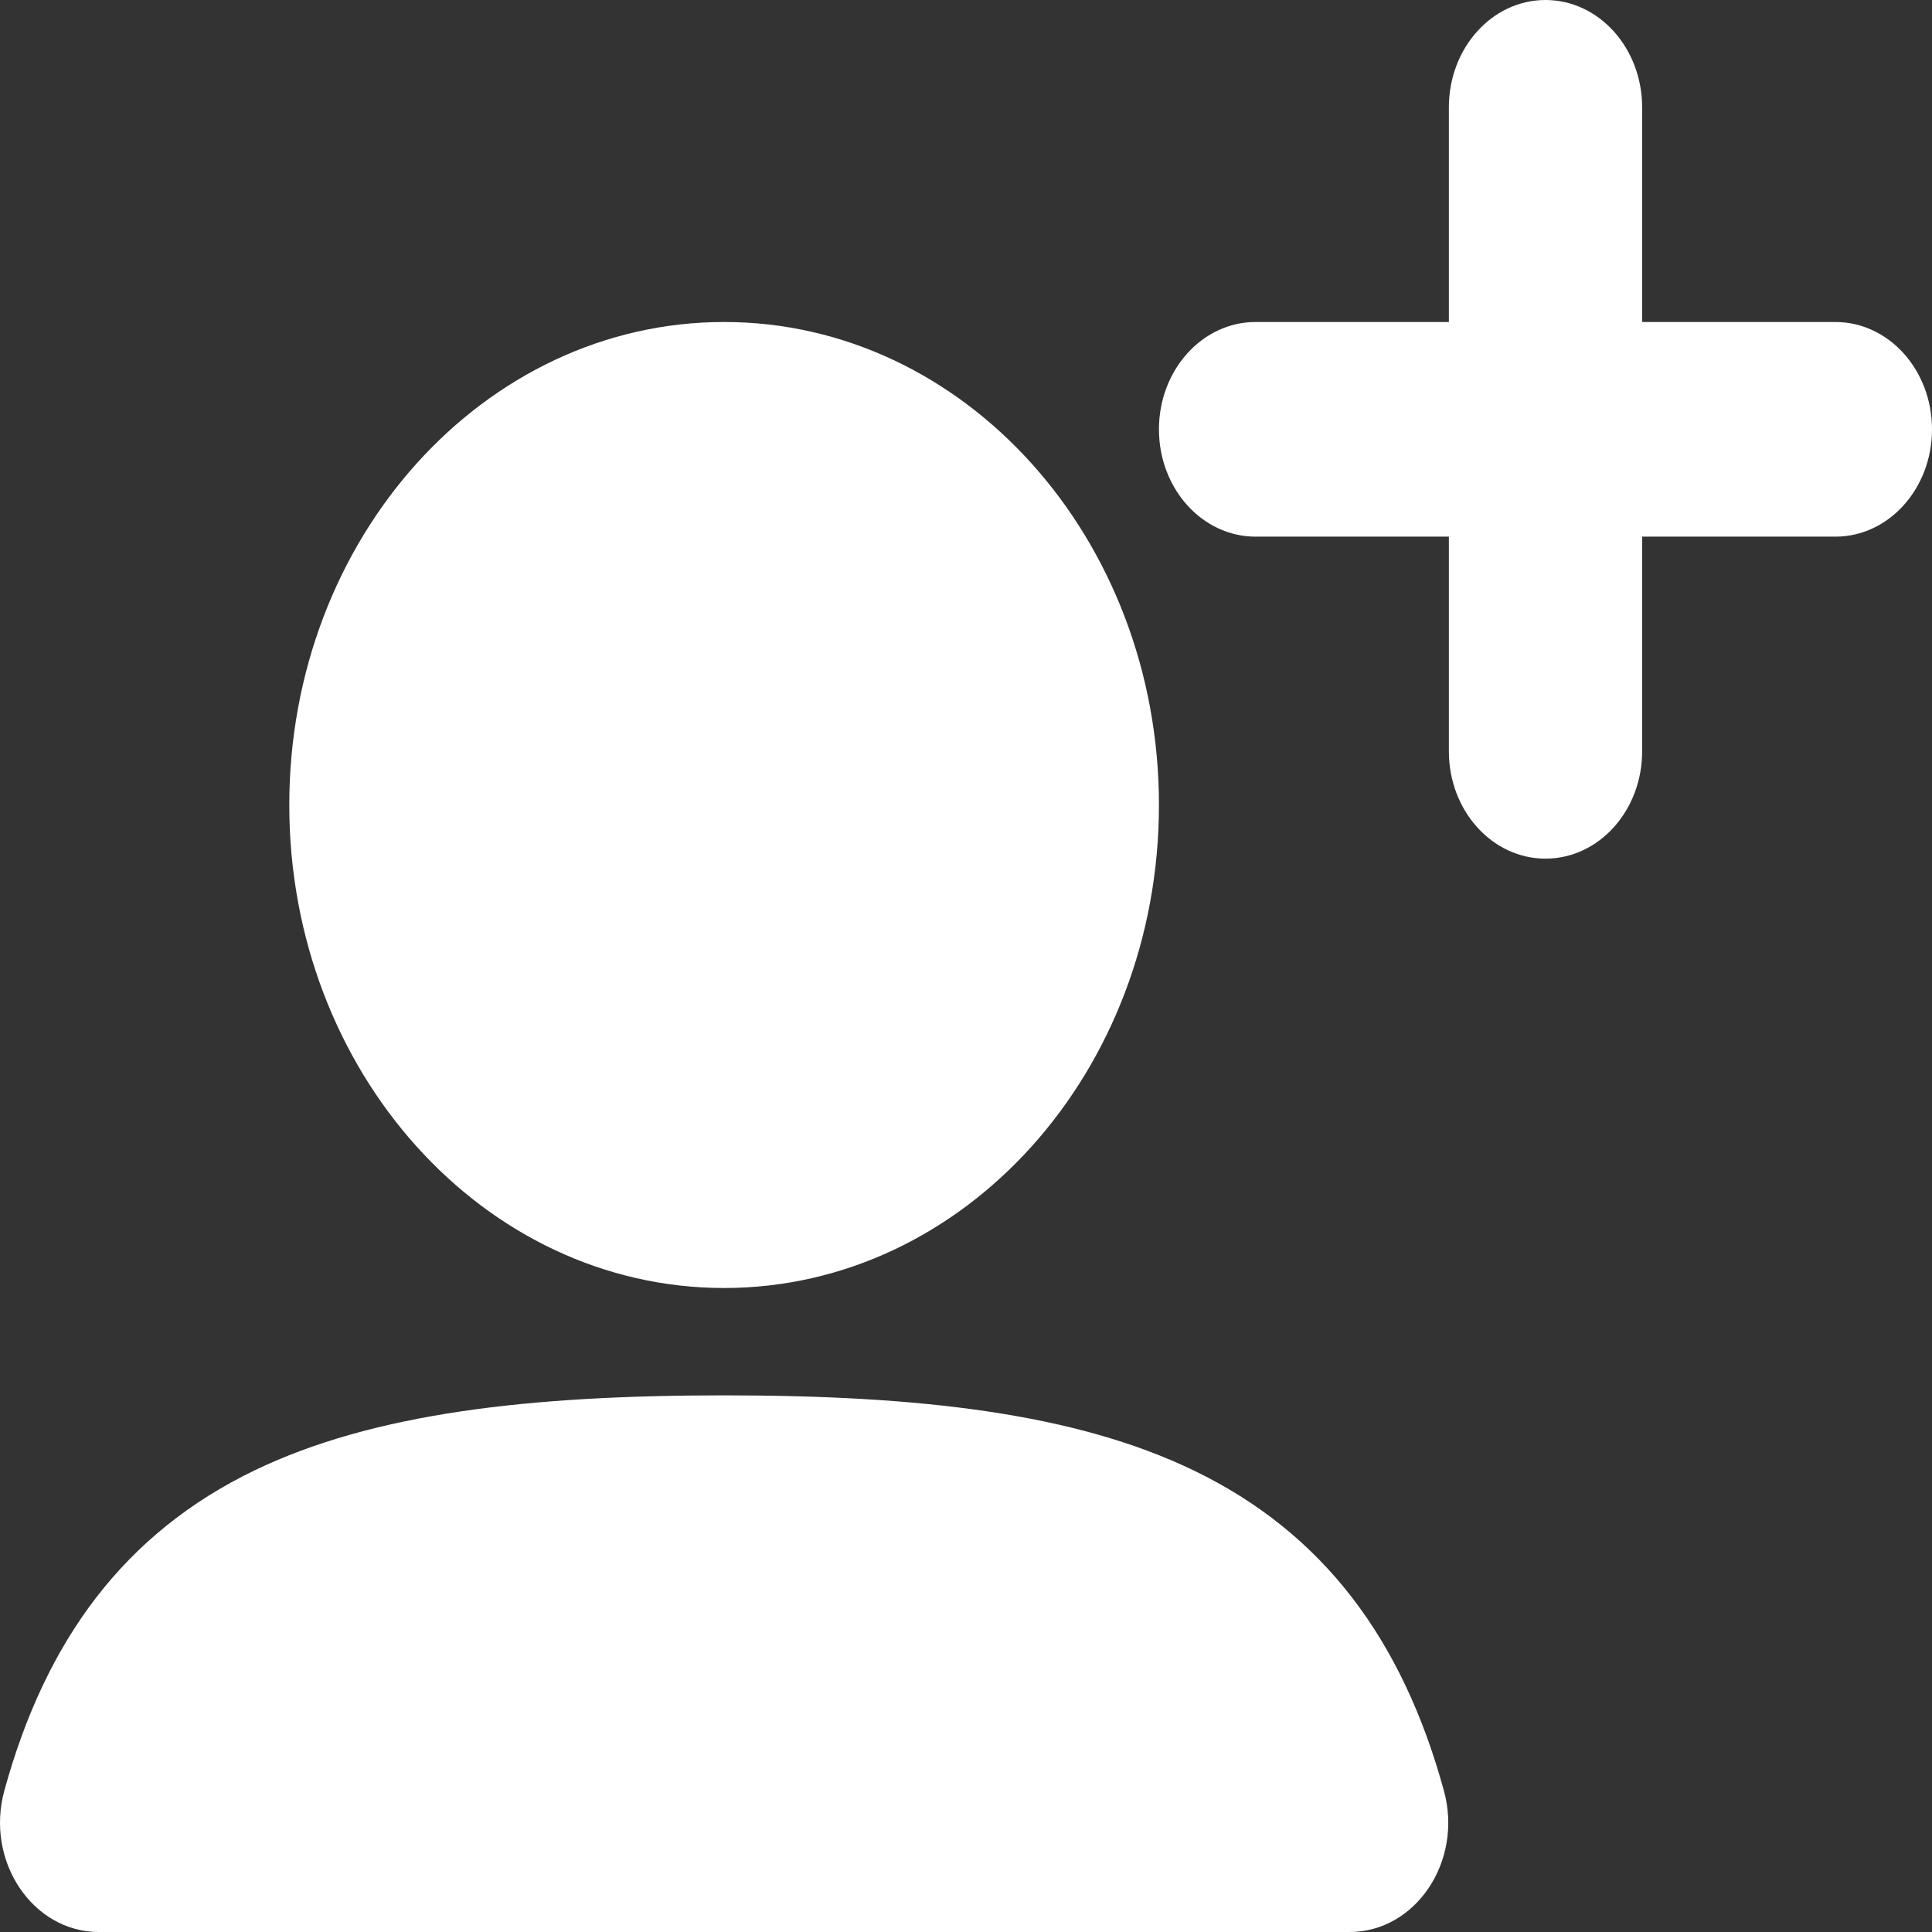 <svg width="30" height="30" viewBox="0 0 30 30" fill="none" xmlns="http://www.w3.org/2000/svg">
<rect x="0" y="0" width="30" height="30" fill="#333333" stroke="none"/>
<path fill-rule="evenodd" clip-rule="evenodd" d="M4.492 12.5C4.492 8.358 7.515 5 11.244 5C14.973 5 17.996 8.358 17.996 12.5C17.996 16.642 14.973 20 11.244 20C7.515 20 4.492 16.642 4.492 12.5Z" fill="white"/>
<path fill-rule="evenodd" clip-rule="evenodd" d="M3.953 22.832C5.803 21.941 8.229 21.667 11.244 21.667C14.262 21.667 16.69 21.941 18.54 22.835C20.555 23.808 21.779 25.465 22.421 27.806C22.722 28.903 21.98 30 20.958 30H1.533C0.509 30 -0.234 28.901 0.068 27.802C0.711 25.462 1.937 23.804 3.953 22.832Z" fill="white"/>
<path d="M25.499 1.667C25.499 0.746 24.827 0 23.998 0C23.169 0 22.498 0.746 22.498 1.667V5H19.497C18.668 5 17.996 5.746 17.996 6.667C17.996 7.587 18.668 8.333 19.497 8.333H22.498V11.667C22.498 12.587 23.169 13.333 23.998 13.333C24.827 13.333 25.499 12.587 25.499 11.667V8.333H28.5C29.328 8.333 30 7.587 30 6.667C30 5.746 29.328 5 28.5 5H25.499V1.667Z" fill="white"/>
</svg>
